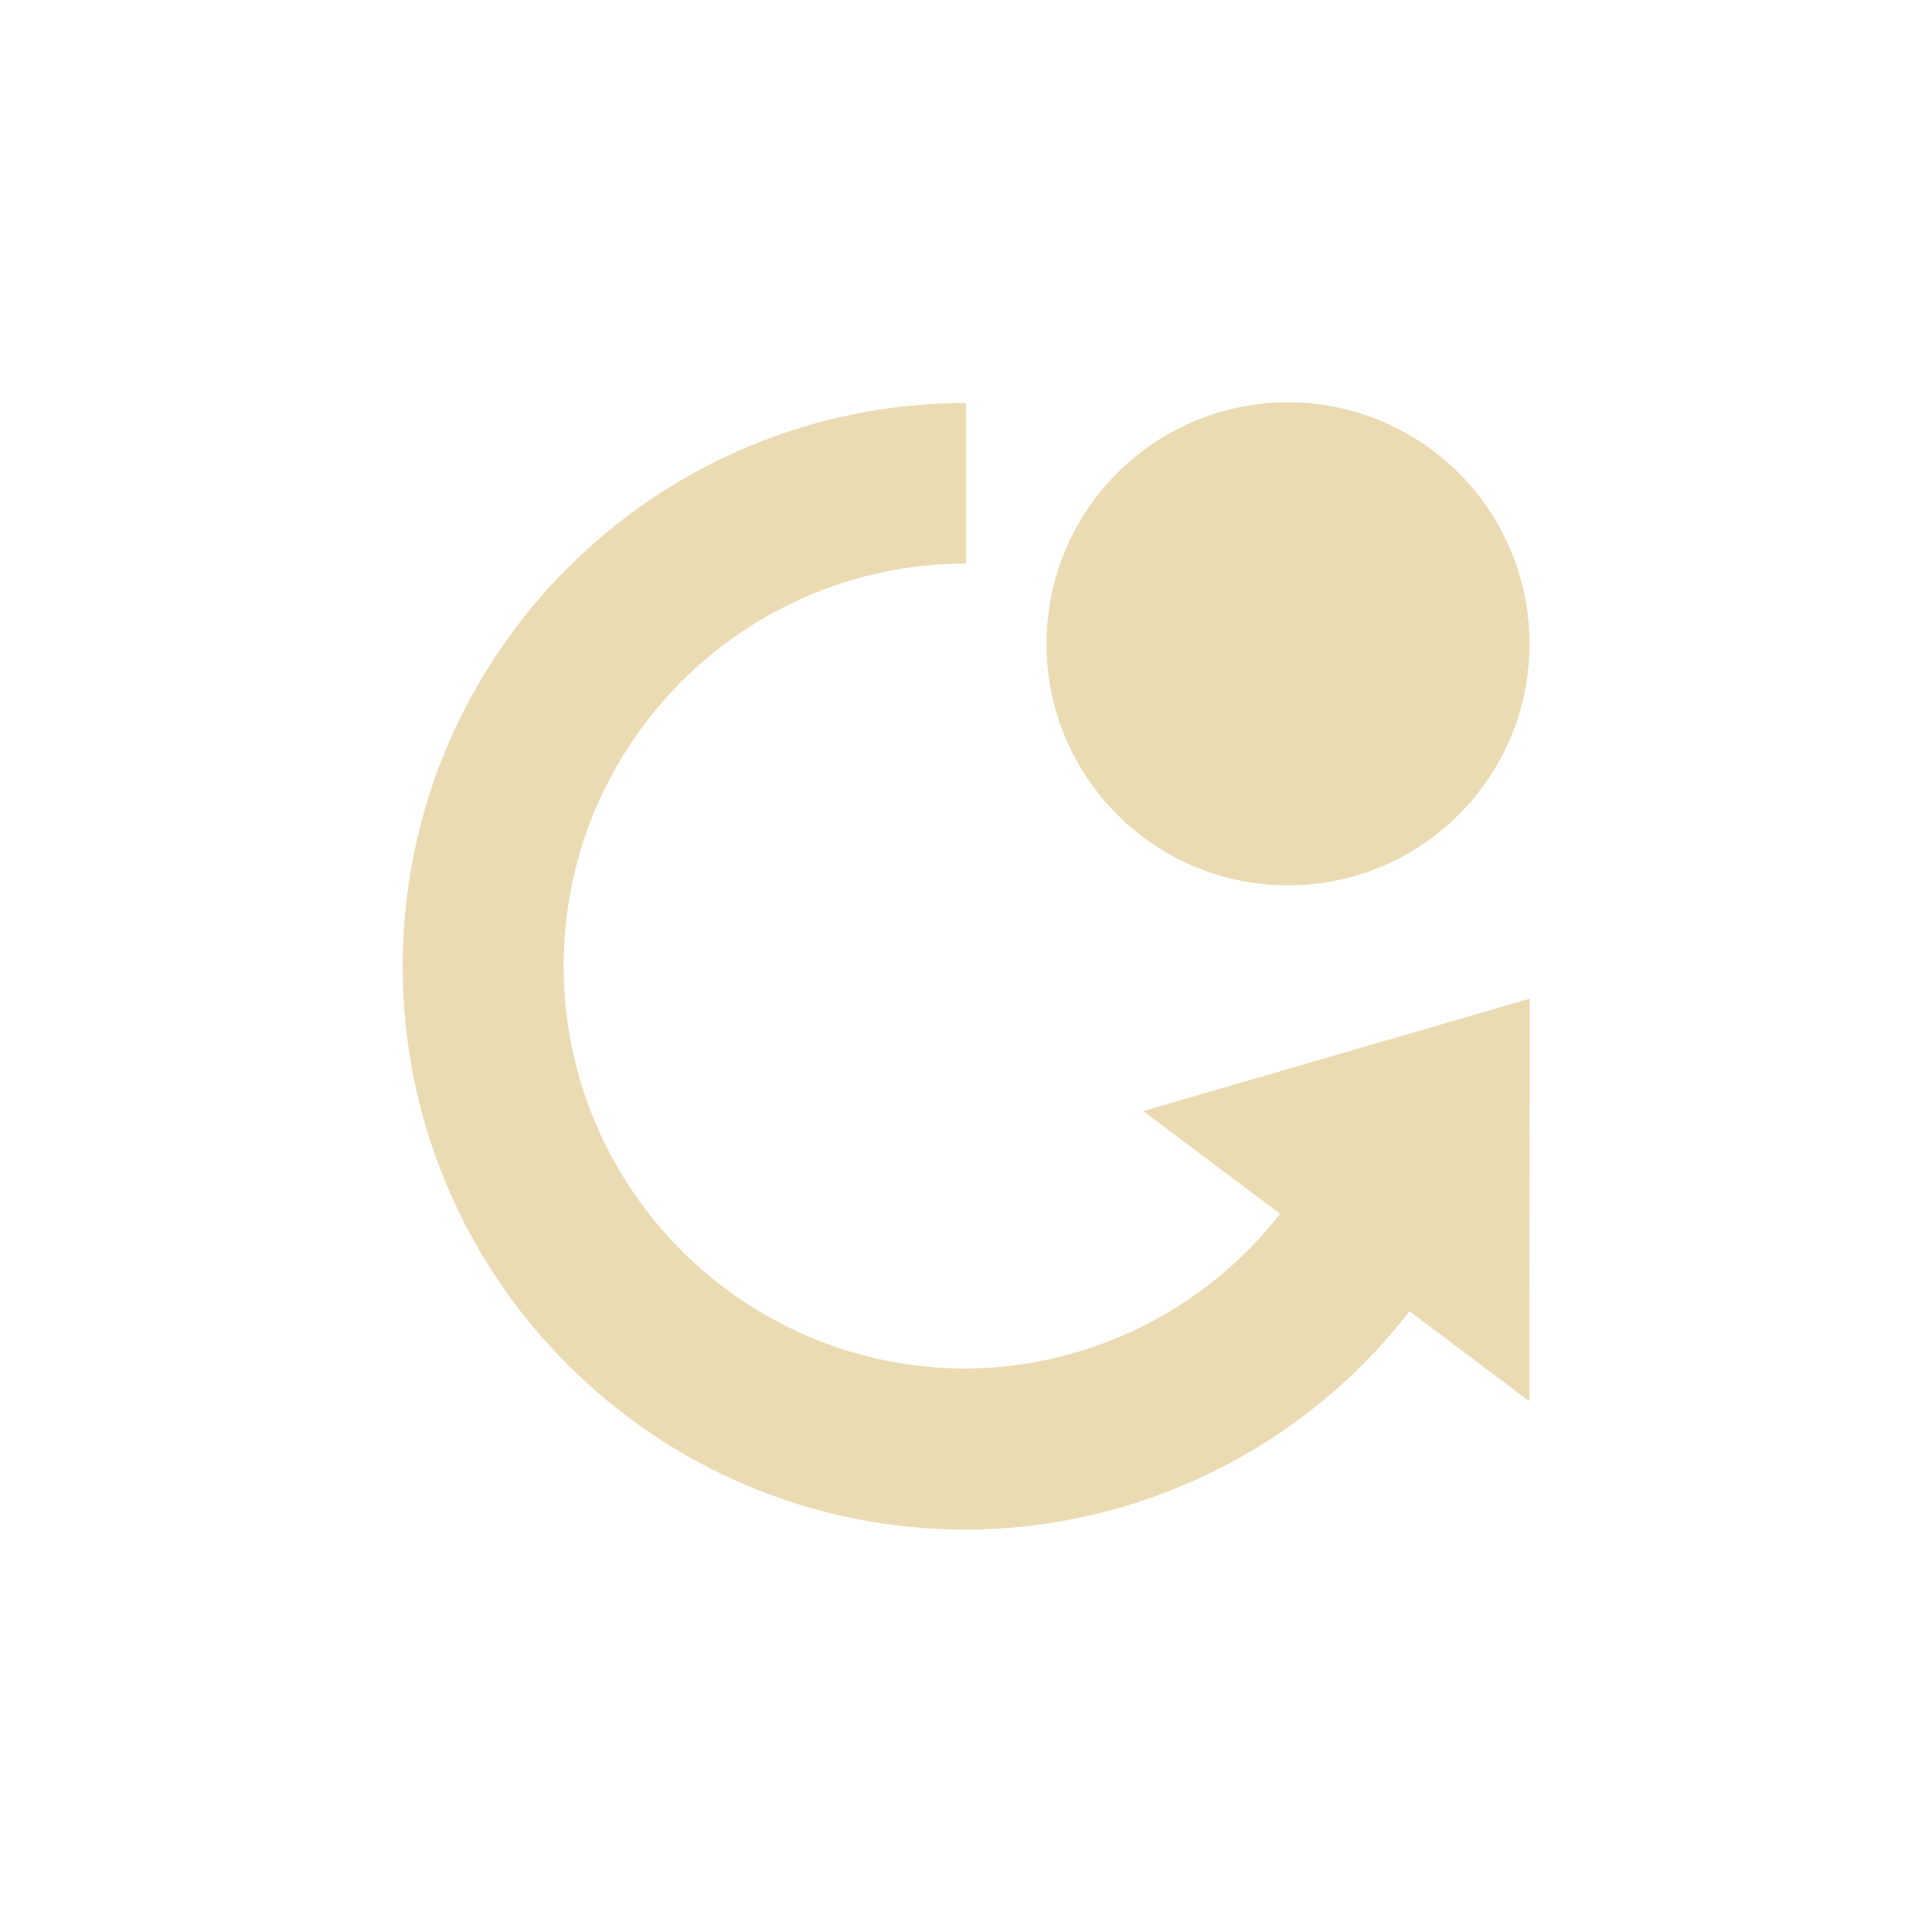 <svg width="24" height="24" version="1.1" xmlns="http://www.w3.org/2000/svg">
  <defs>
    <style id="current-color-scheme" type="text/css">.ColorScheme-Text { color:#ebdbb2; } .ColorScheme-Highlight { color:#458588; }</style>
  </defs>
  <path class="ColorScheme-Text" d="m16 4.998c-1.657 0-3 1.343-3 3s1.343 3 3 3 3-1.343 3-3-1.343-3-3-3zm-4 0.008c-3.865 0-6.998 3.133-6.998 6.998-1e-7 3.865 3.133 6.998 6.998 6.998 2.156-0.007 4.189-1.008 5.51-2.713 0.496 0.373 0.992 0.745 1.488 1.117l0.004-5-4.801 1.396c0.567 0.426 1.134 0.851 1.701 1.277-0.939 1.202-2.375 1.91-3.9 1.922-2.761 0-5-2.239-5-5-3e-7 -2.761 2.237-4.999 4.998-5z" fill="currentColor"/>
</svg>
